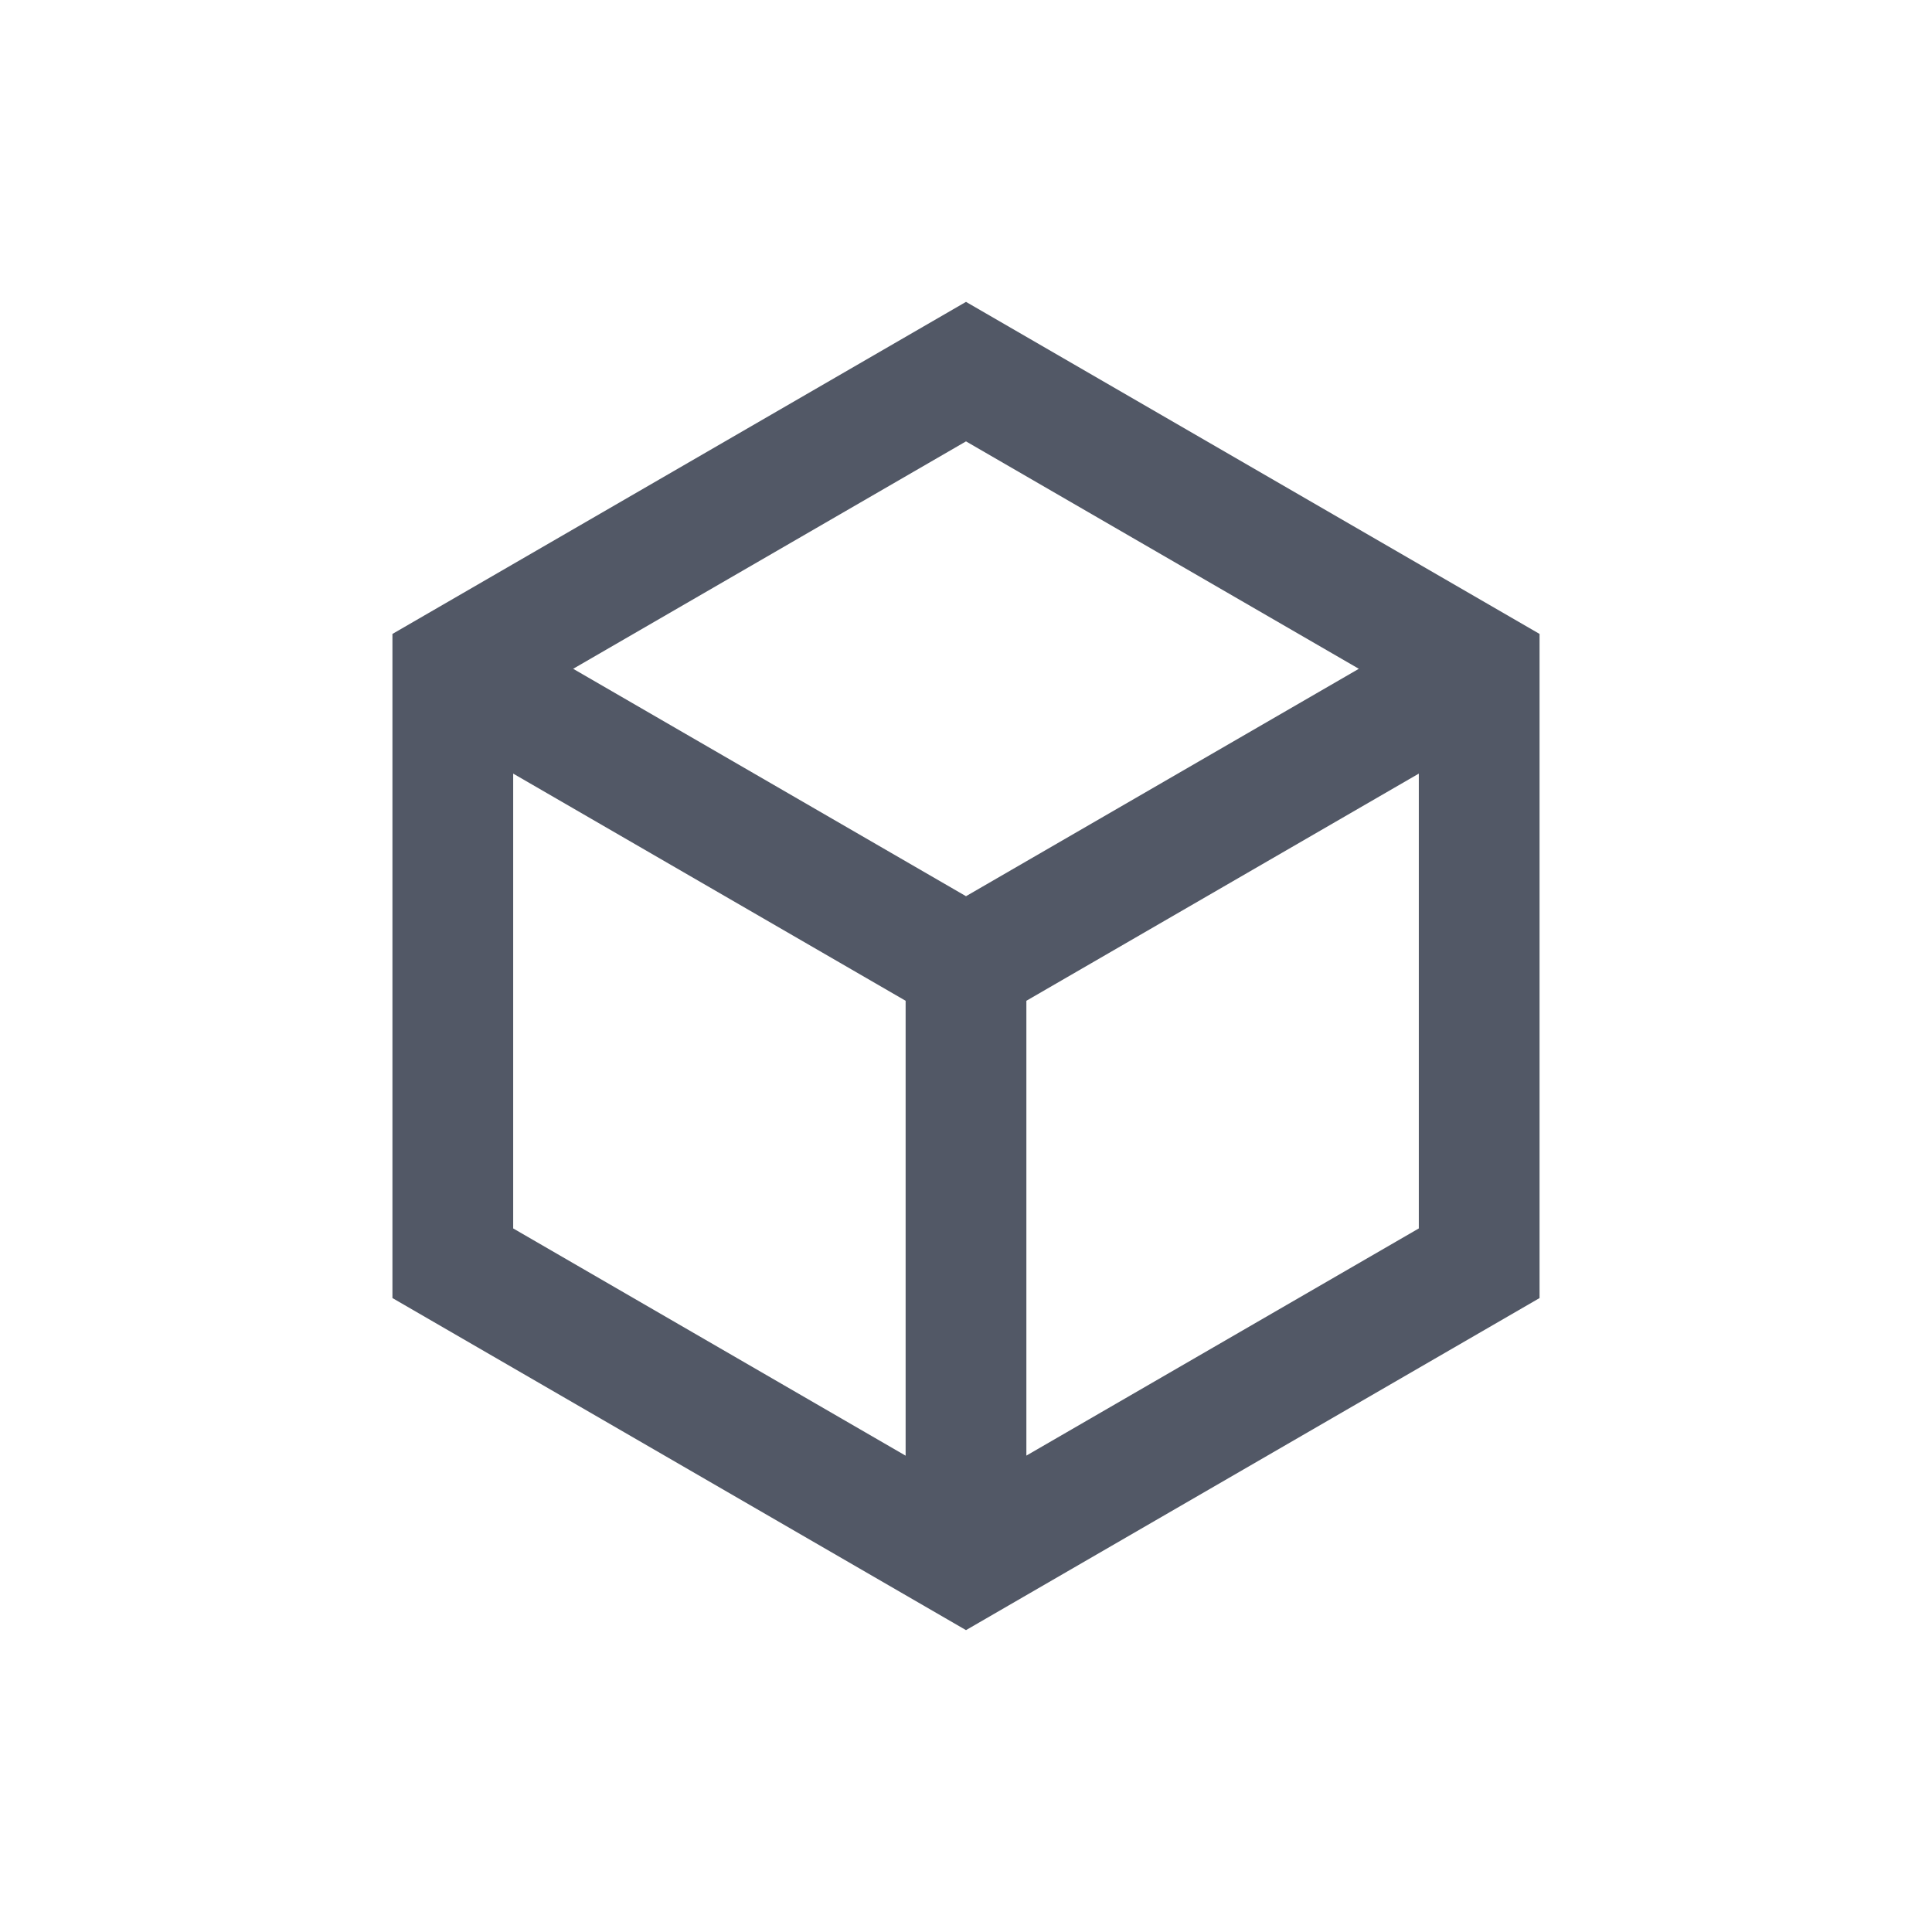 <svg width="24" height="24" viewBox="0 0 24 24" fill="none" xmlns="http://www.w3.org/2000/svg">
<path d="M12 3.75L19.125 7.875V16.125L12 20.25L4.875 16.125V7.875L12 3.75ZM7.12 8.308L12 11.133L16.88 8.308L12 5.483L7.12 8.308ZM6.375 9.61V15.26L11.25 18.083V12.432L6.375 9.61ZM12.75 18.082L17.625 15.26V9.61L12.75 12.432V18.082Z" fill="#525866"/>
</svg>
